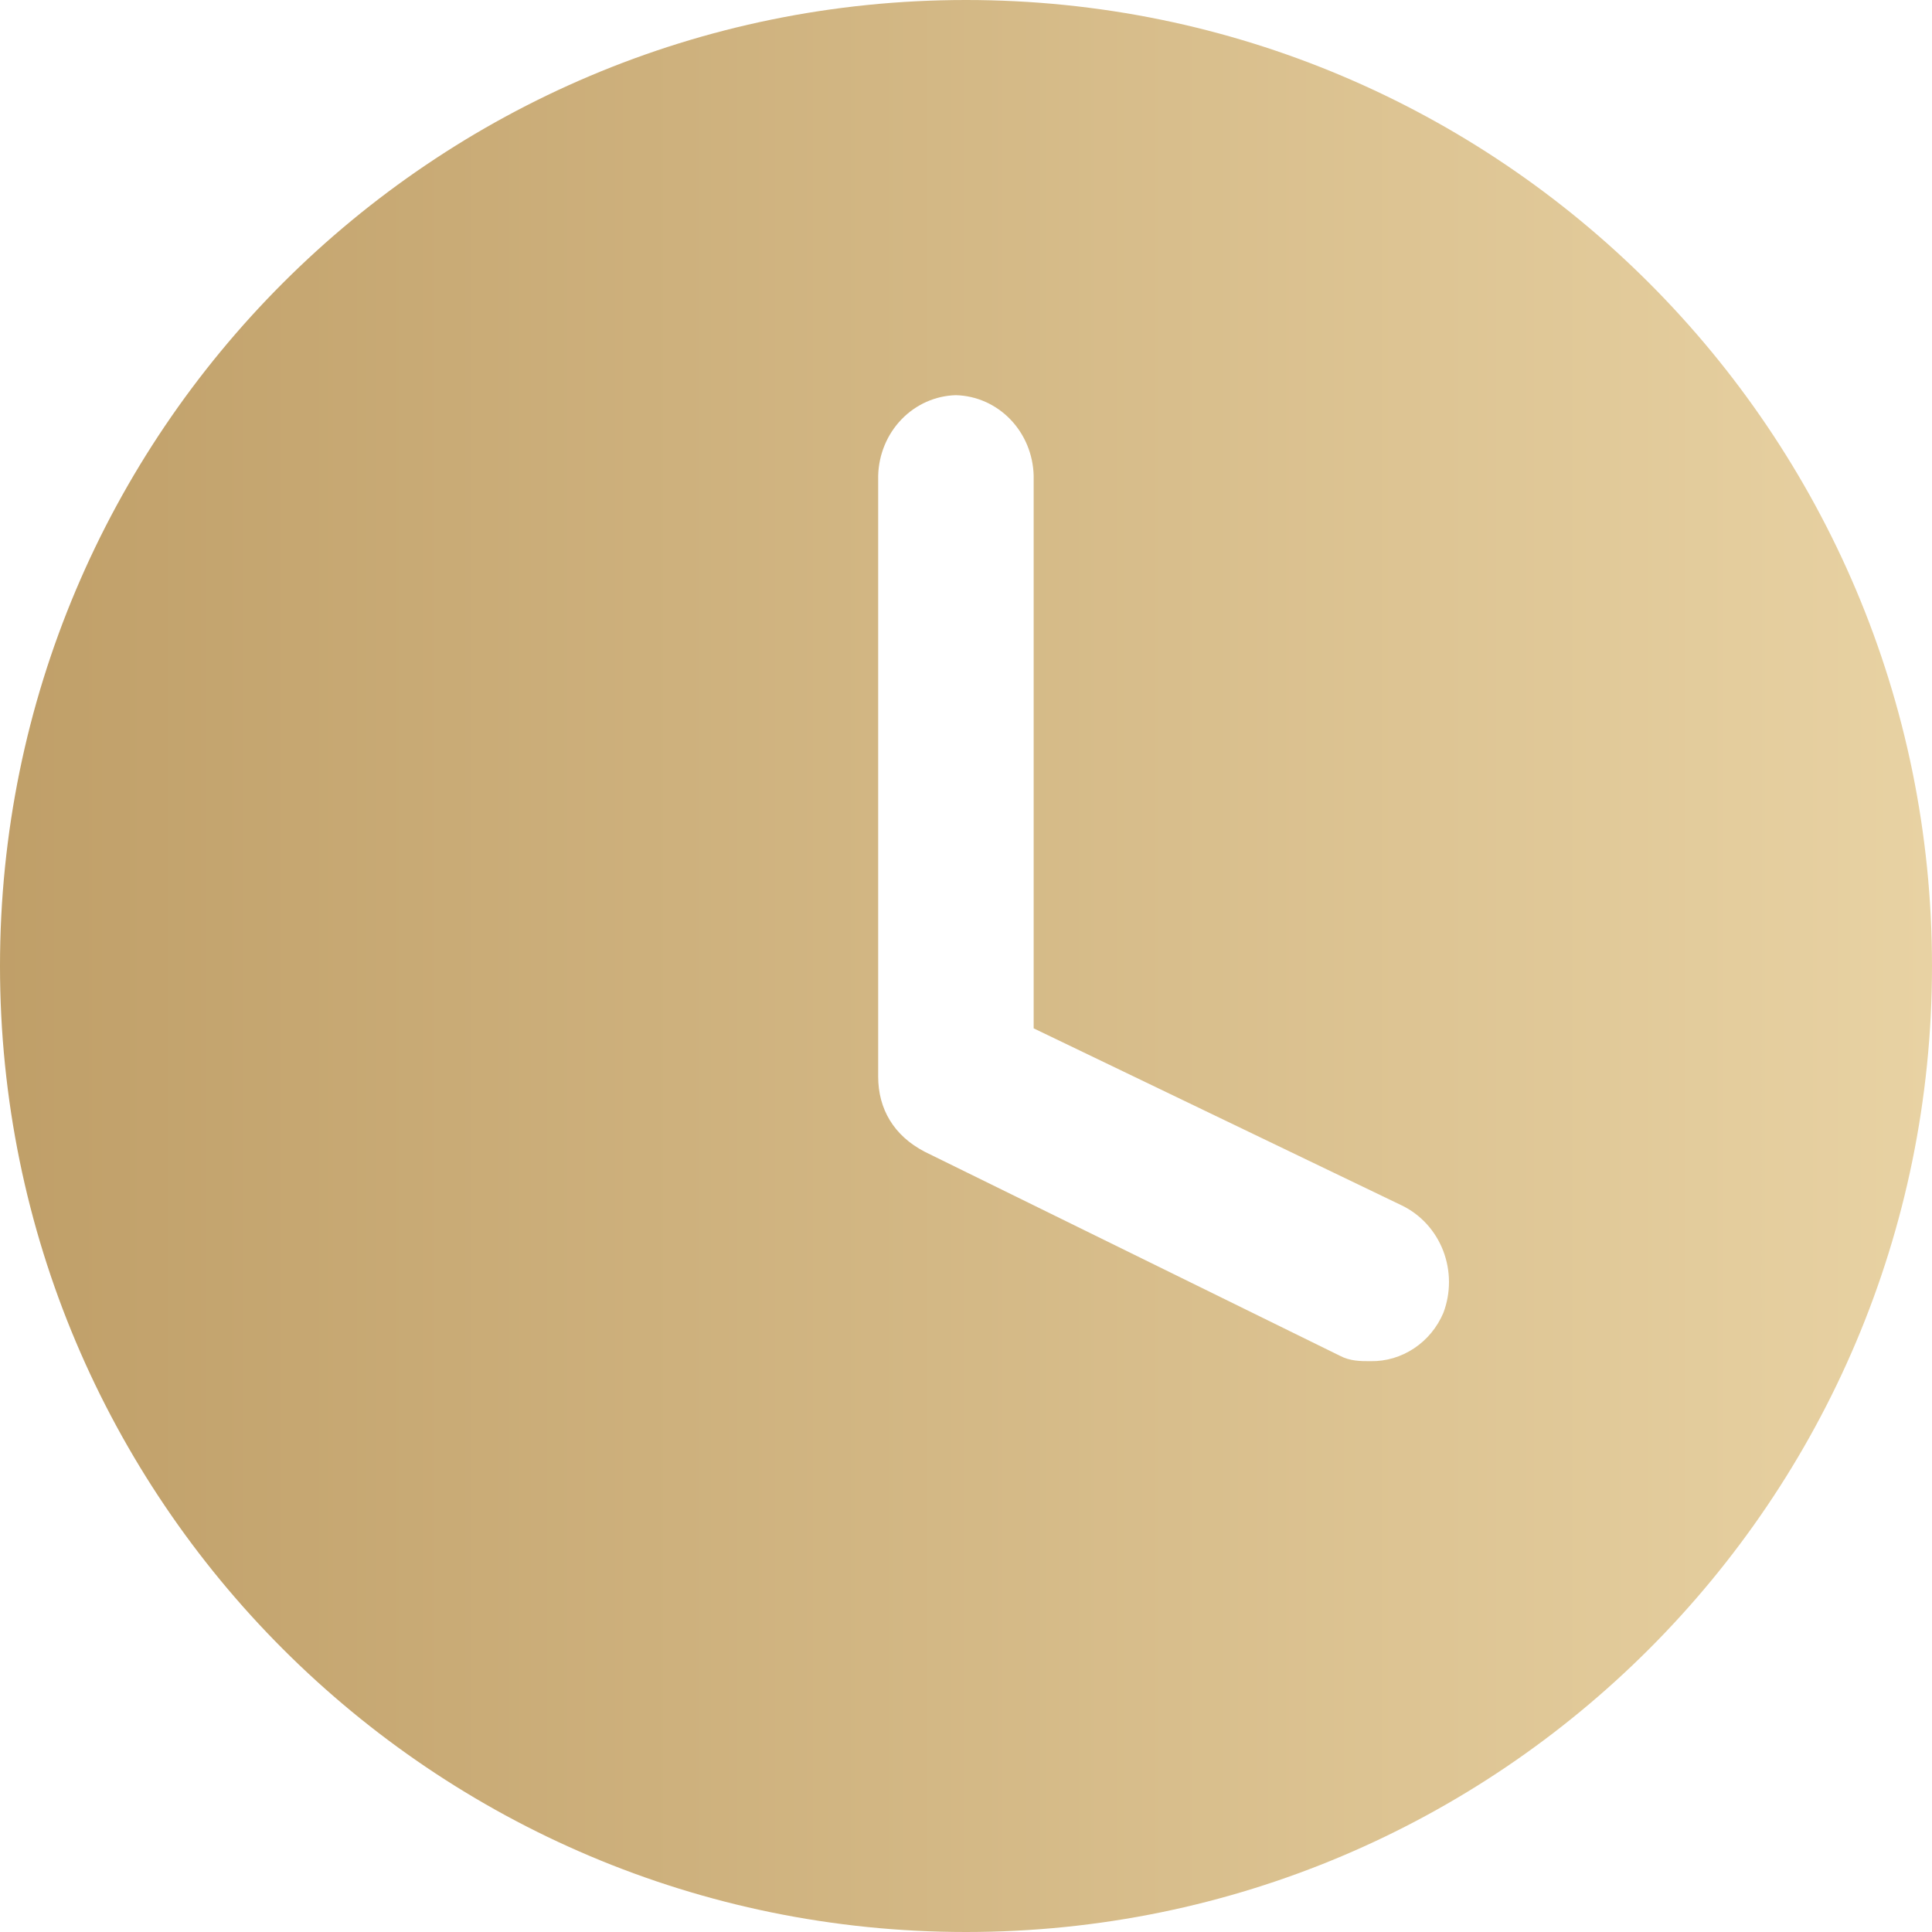 <svg width="44" height="44" viewBox="0 0 44 44" fill="none" xmlns="http://www.w3.org/2000/svg">
<path fill-rule="evenodd" clip-rule="evenodd" d="M22 44C34.15 44 44 34.15 44 22C44 9.85 34.15 0 22 0C9.85 0 0 9.85 0 22C0 34.15 9.85 44 22 44ZM21.77 9C21.771 9 21.771 9 21.772 9H21.769C21.769 9 21.77 9 21.77 9ZM21.77 9C21.305 9.012 20.861 9.209 20.532 9.55C20.202 9.892 20.012 10.351 20 10.834V24.52C20 25.254 20.354 25.865 21.063 26.232L30.51 30.874C30.746 31 30.982 31 31.218 31C31.568 31.005 31.911 30.903 32.205 30.707C32.499 30.512 32.731 30.231 32.872 29.899C33.044 29.444 33.042 28.938 32.867 28.483C32.691 28.029 32.355 27.661 31.927 27.454L23.541 23.42V10.834C23.529 10.351 23.339 9.892 23.009 9.55C22.68 9.209 22.236 9.012 21.77 9Z" fill="url(#paint0_linear_1297_137605)"/>
<defs>
<linearGradient id="paint0_linear_1297_137605" x1="-1.793" y1="21.433" x2="44" y2="21.433" gradientUnits="userSpaceOnUse">
<stop stop-color="#BE9D66"/>
<stop offset="1" stop-color="#E8D2A3"/>
</linearGradient>
</defs>
</svg>
